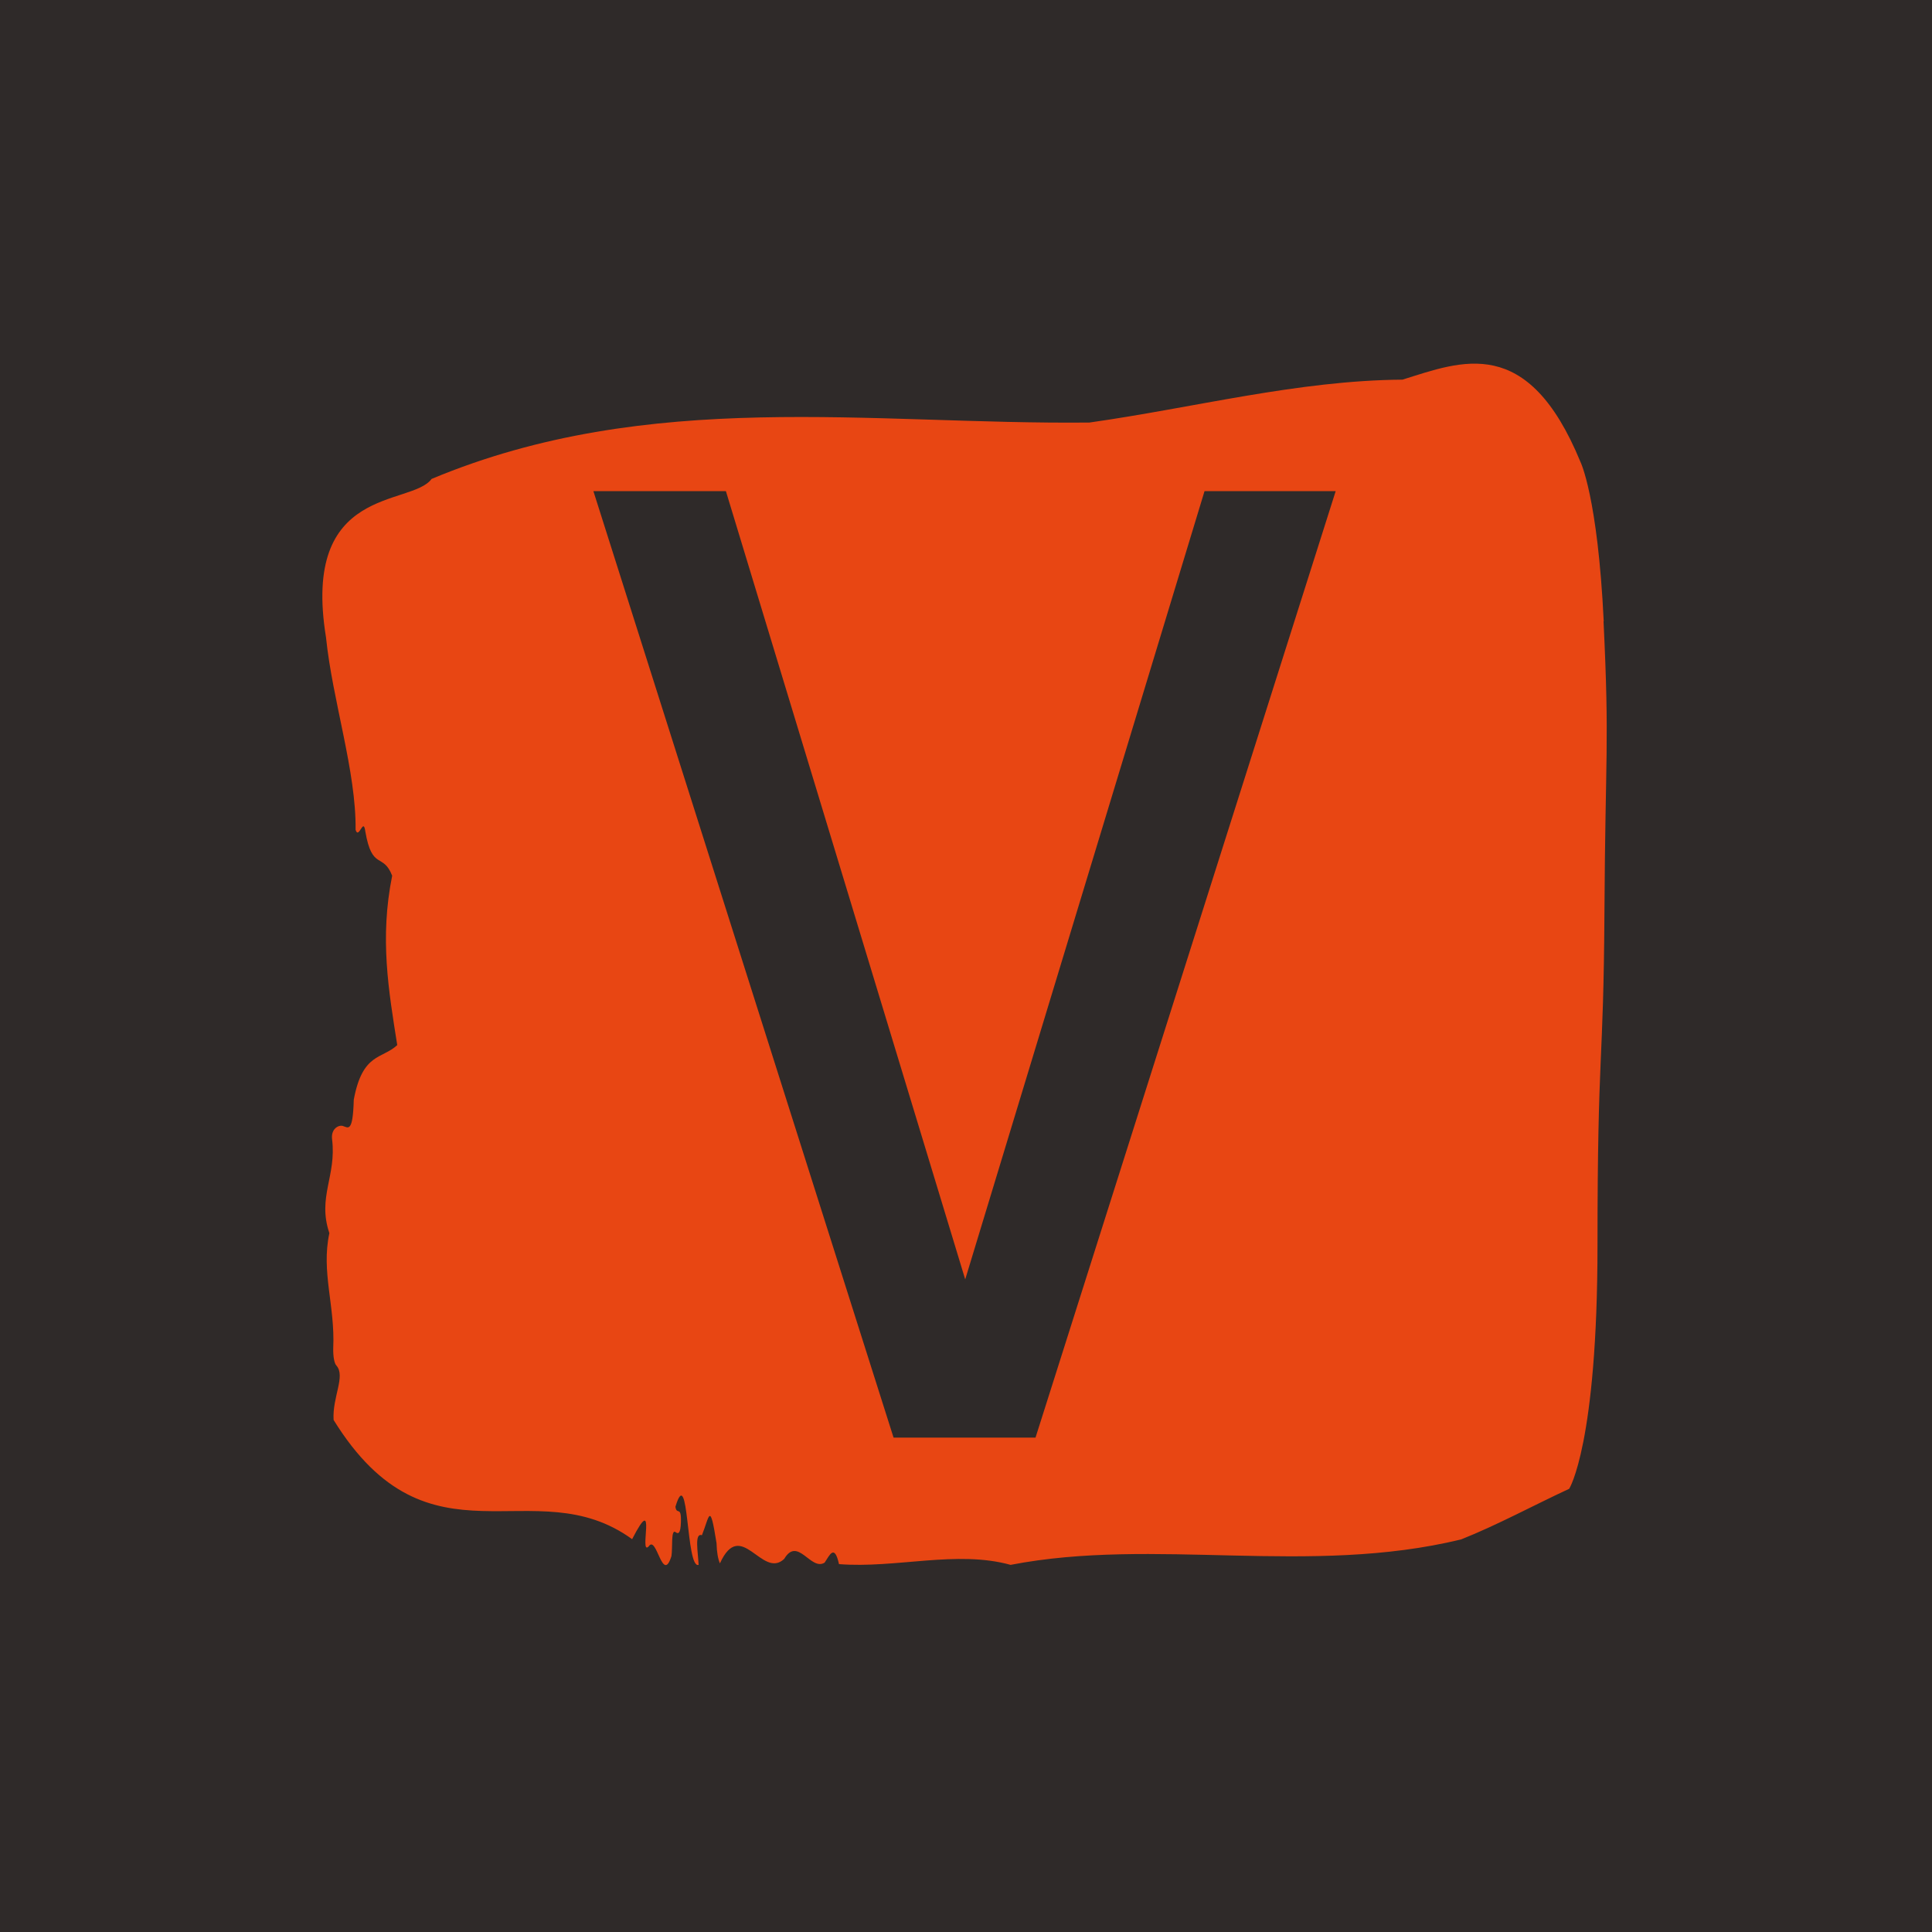 <svg xmlns="http://www.w3.org/2000/svg" version="1.1" xmlns:xlink="http://www.w3.org/1999/xlink" xmlns:svgjs="http://svgjs.dev/svgjs" width="1500" height="1500" viewBox="0 0 1500 1500"><rect width="1500" height="1500" fill="#2f2a29"></rect><g transform="matrix(0.667,0,0,0.667,248.618,280.825)"><svg viewBox="0 0 265 248" data-background-color="#2f2a29" preserveAspectRatio="xMidYMid meet" height="1403" width="1500" xmlns="http://www.w3.org/2000/svg" xmlns:xlink="http://www.w3.org/1999/xlink"><g id="tight-bounds" transform="matrix(1,0,0,1,0.366,0.4)"><svg viewBox="0 0 264.267 247.2" height="247.2" width="264.267"><g><svg viewBox="0 0 264.267 247.2" height="247.2" width="264.267"><g><svg viewBox="0 0 264.267 247.2" height="247.2" width="264.267"><g id="textblocktransform"><svg viewBox="0 0 264.267 247.2" height="247.2" width="264.267" id="textblock"><g><svg viewBox="0 0 264.267 247.2" height="247.2" width="264.267"><path d="M263.649 53.02C262.406 27.36 258.866 20.227 258.866 20.227 247.995-6.202 234.428-0.506 222.24 3.292 200.722 3.446 179.291 9.091 157.823 12.119 112.762 12.581 67.316 4.986 22.478 23.717 18.267 29.464-4.369 24.846 0.749 56.304 2.091 69.39 6.986 83.913 6.837 95.922 7.508 98.026 8.439 93.202 8.837 96.23 10.228 104.39 12.502 100.541 14.366 105.365 11.769 118.246 13.633 128.971 15.409 140.21 12.278 143.135 8.266 141.749 6.464 151.449 6.278 158.479 5.271 157.145 4.166 156.837 3.358 156.632 1.731 157.402 2.004 159.608 2.936 167.152-1.065 171.514 1.445 178.904-0.282 186.91 2.638 193.838 2.24 202.511 2.19 204.255 2.464 205.744 2.898 206.154 4.824 208.361 2.016 212.672 2.315 217.342 22.068 249.262 43.499 227.195 63.738 241.872 68.993 231.608 65.042 245.516 67.142 243.36 68.782 240.846 69.974 251.263 71.826 245.362 72.111 243.668 71.676 239.665 72.695 240.435 73.229 240.846 73.702 240.743 73.776 238.382 73.888 234.841 72.906 237.048 72.646 235.201 75.466 225.861 74.77 248.081 77.416 247.158 77.292 244.438 76.522 240.538 78.1 241.051 79.665 237.151 79.715 233.918 81.106 242.693 81.156 244.592 81.404 245.926 81.802 246.85 86.15 237.305 90.474 250.237 95.033 245.926 97.829 241.205 100.512 248.492 103.345 246.696 104.339 245.259 105.345 242.693 106.302 247.004 118.017 247.928 130.503 244.079 141.61 247.158 171.29 241.41 203.008 249.518 234.304 241.923 241.683 238.998 249.349 234.841 256.542 231.506 256.542 231.506 262.369 222.371 262.369 181.316S263.611 145.393 263.798 112.703C263.984 80.013 264.854 78.679 263.611 53.02Z" opacity="1" fill="#e84613" data-fill-palette-color="tertiary"></path><g transform="matrix(1,0,0,1,55.768,26.231)"><svg width="152.731" viewBox="0.4 -35 27.45 35" height="194.739" data-palette-color="#2f2a29"><path d="M23-35L27.85-35 16.75 0 11.5 0 0.4-35 5.3-35 14.15-5.85 23-35Z" opacity="1" transform="matrix(1,0,0,1,0,0)" fill="#2f2a29" class="wordmark-text-0" data-fill-palette-color="quaternary" id="text-0"></path></svg></g></svg></g></svg></g></svg></g><g></g></svg></g><defs></defs></svg><rect width="264.267" height="247.2" fill="none" stroke="none" visibility="hidden"></rect></g></svg></g></svg>